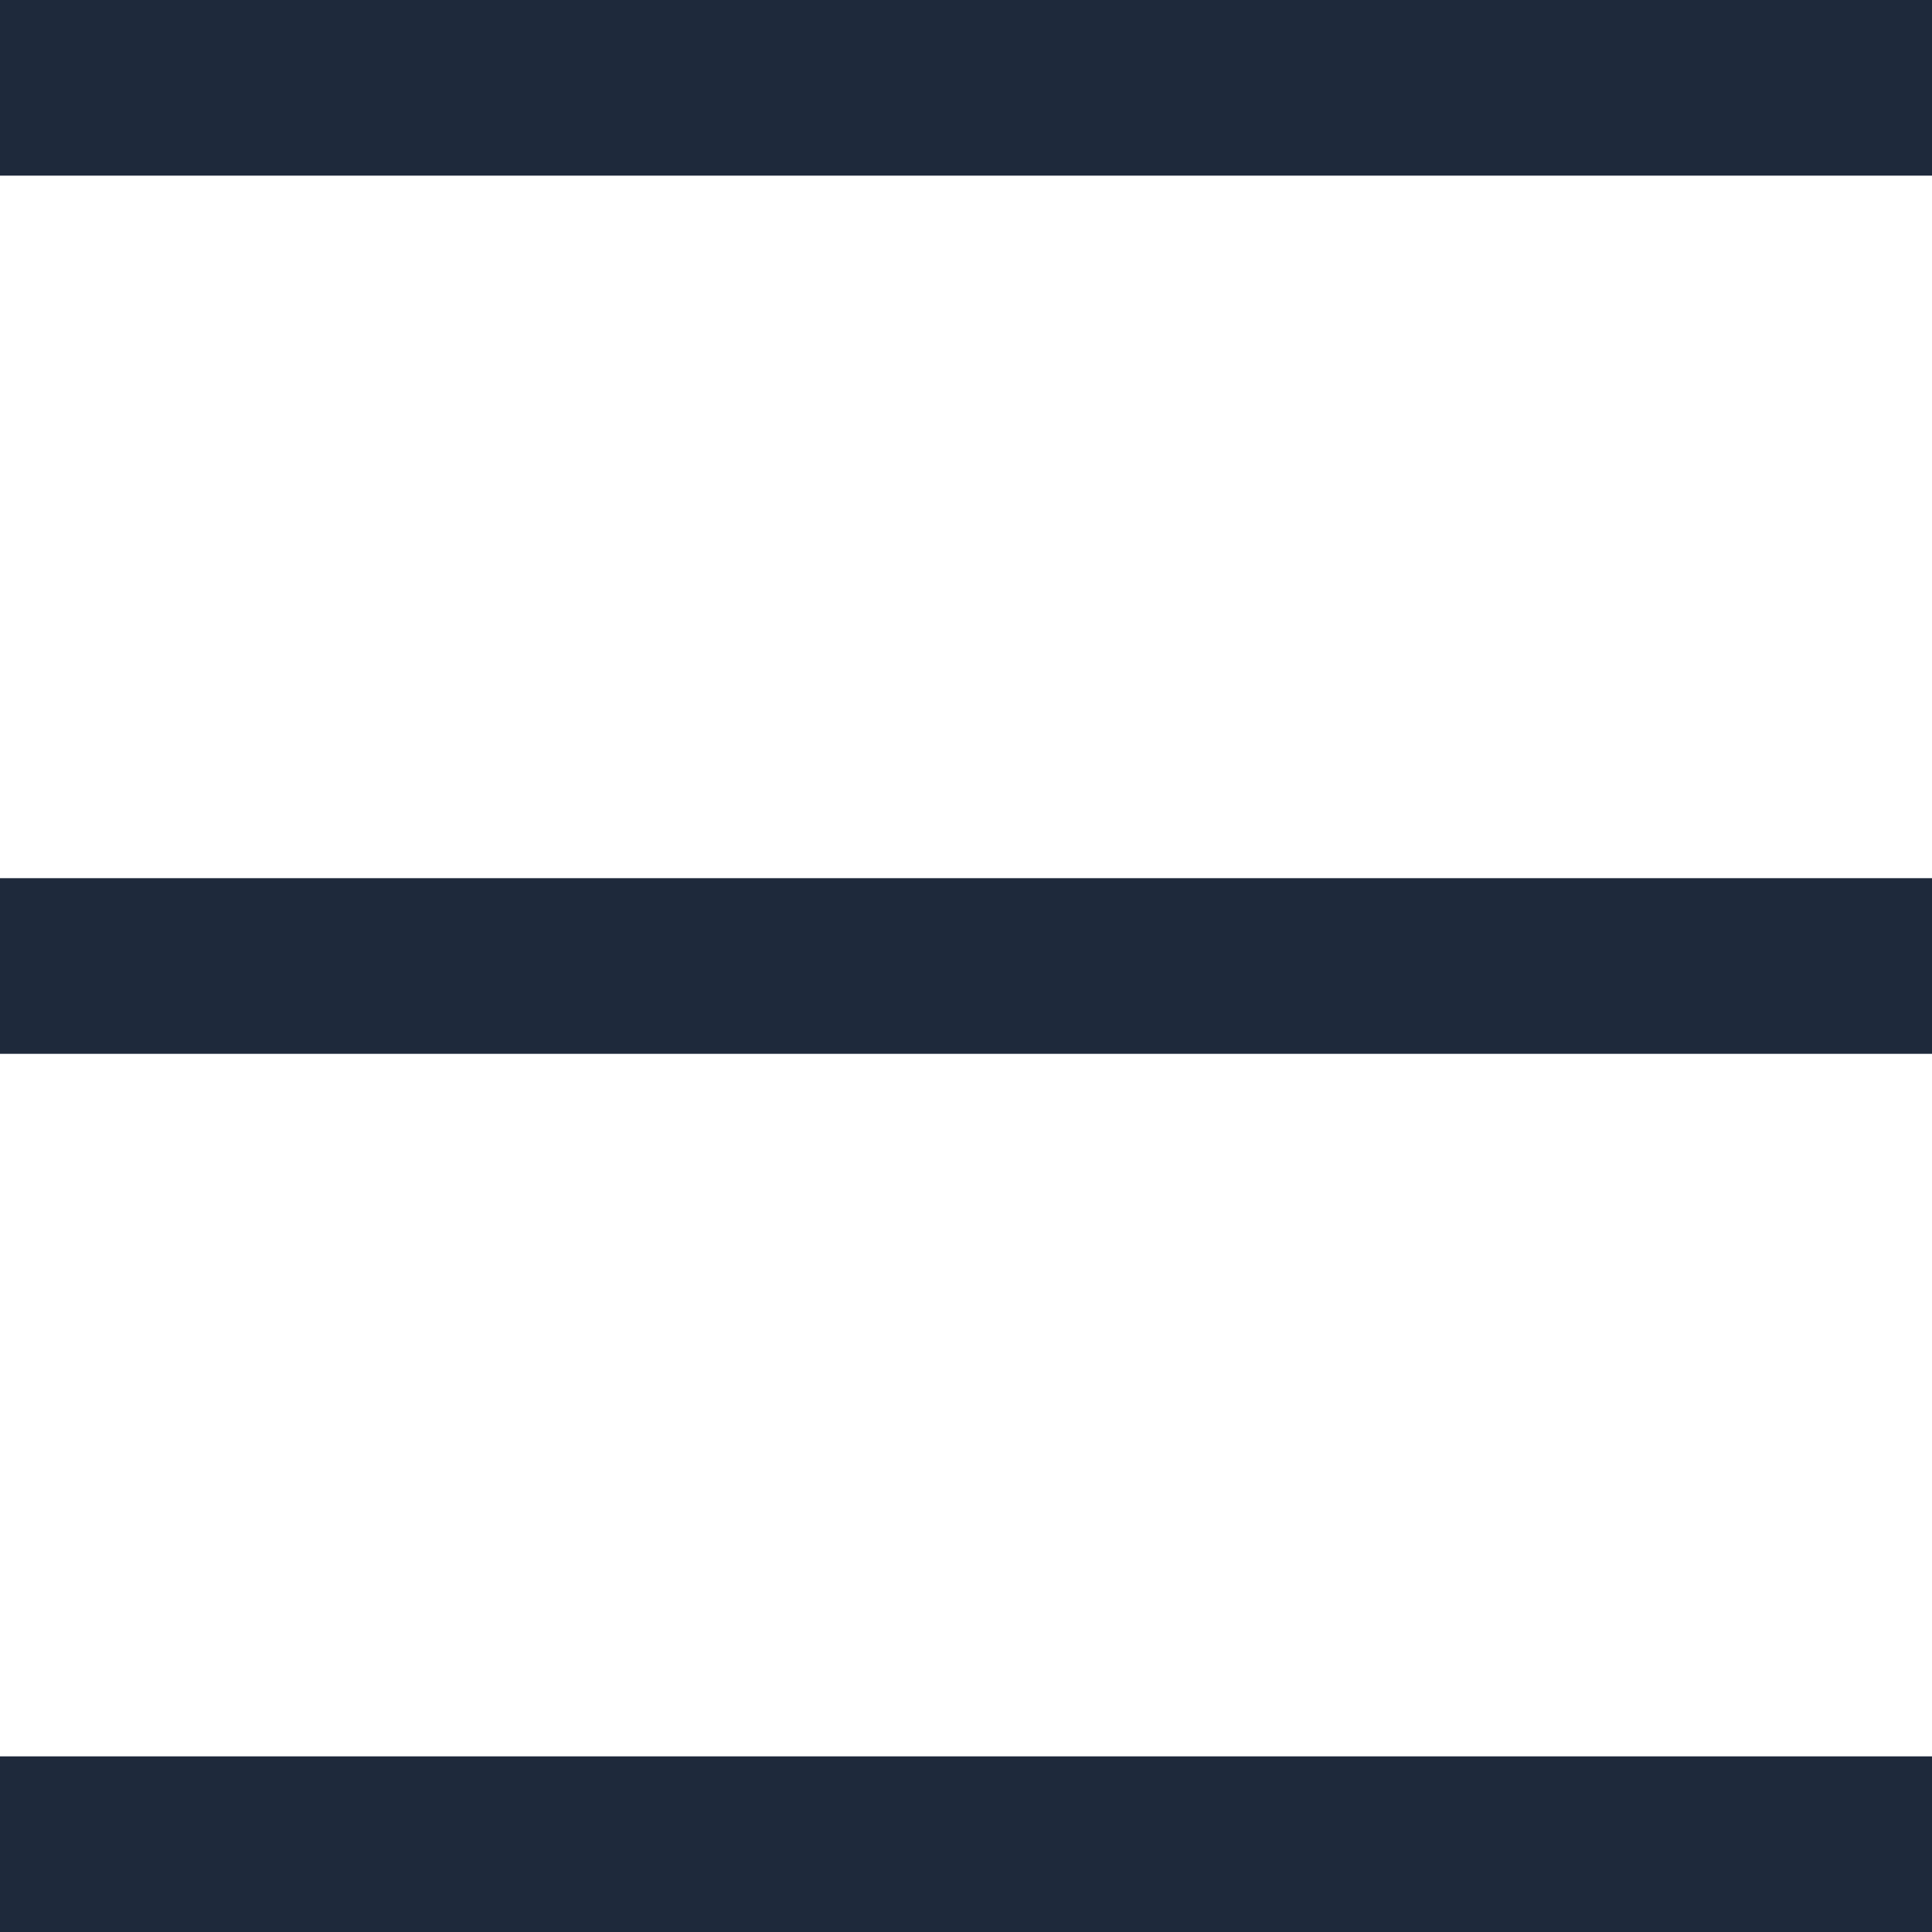 <?xml version="1.0" encoding="UTF-8"?><svg id="Ebene_2" xmlns="http://www.w3.org/2000/svg" viewBox="0 0 55 55"><defs><style>.cls-1{fill:#1e293b;}</style></defs><g id="Ebene_1-2"><path class="cls-1" d="m50,0H0v5h55V0h-5Z"/><path class="cls-1" d="m45,25H0v5h55v-5h-10Z"/><path class="cls-1" d="m45,50H0v5h55v-5h-10Z"/></g></svg>